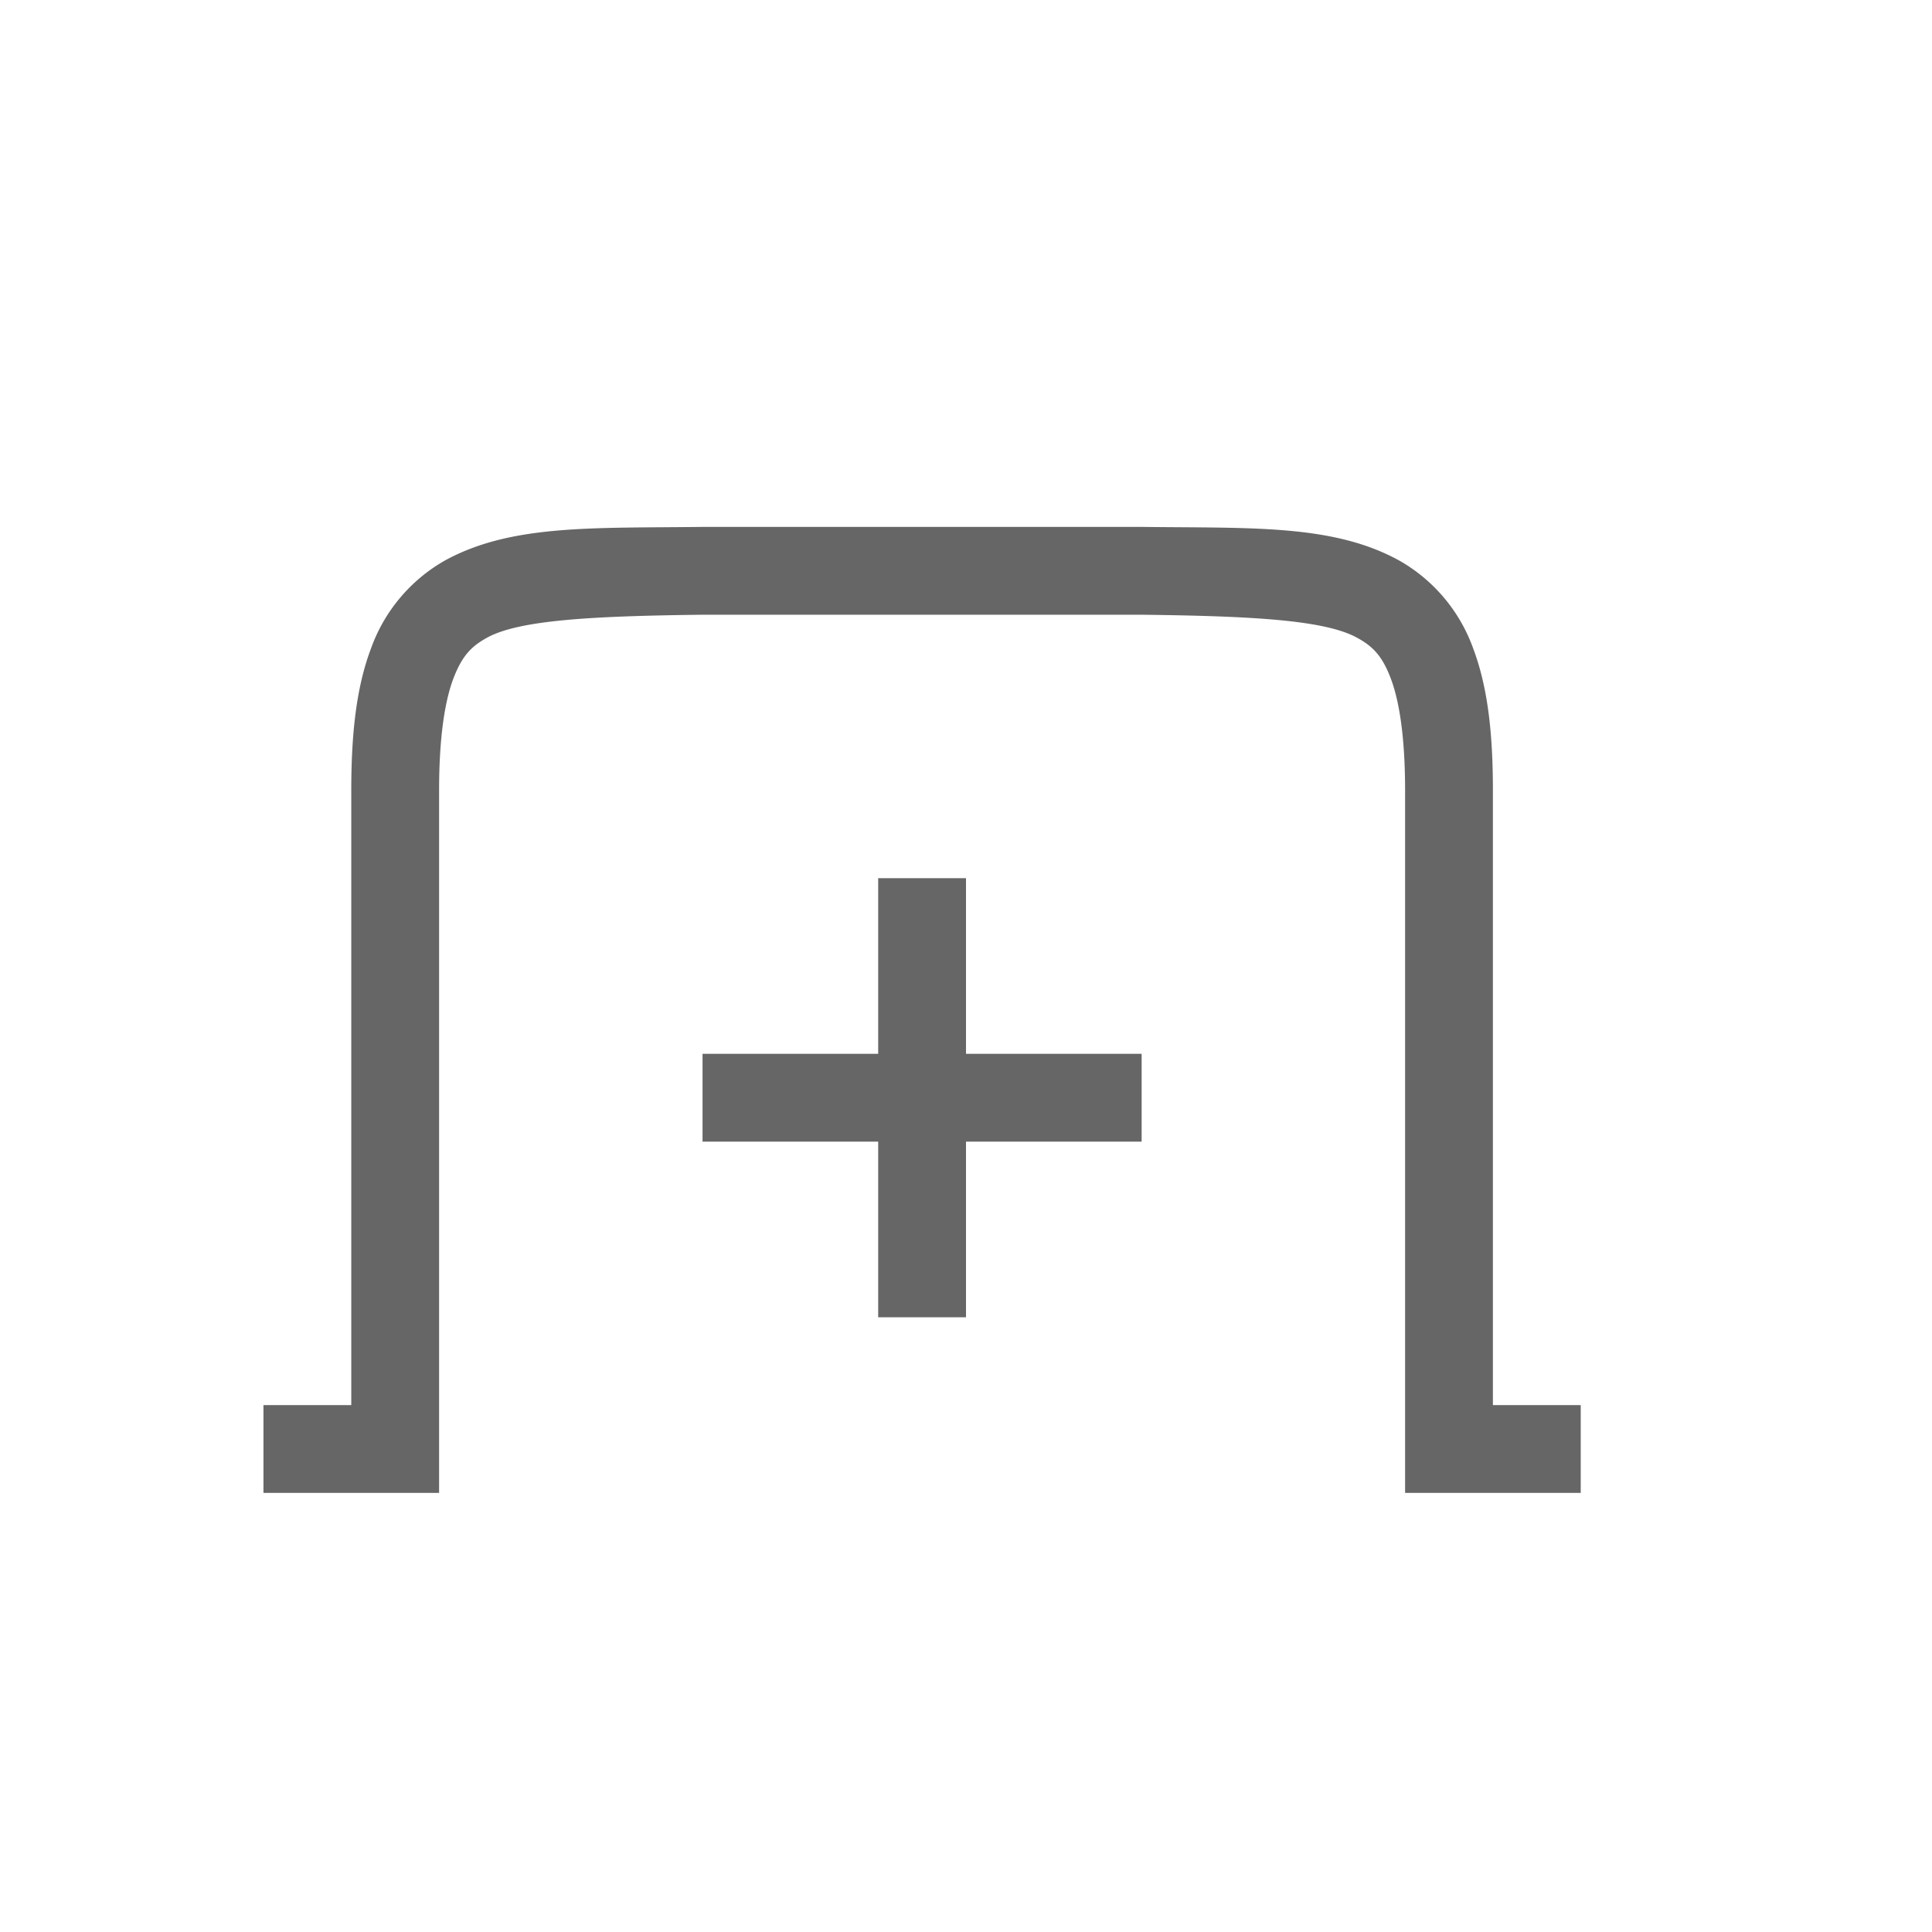 <svg xmlns="http://www.w3.org/2000/svg" width="22" height="22" version="1.1"><g font-weight="400" font-family="sans-serif" fill="#666666"><path overflow="visible" d="M7.994 6c-1.258.015-2.179-.03-2.932.385a1.88 1.88 0 0 0-.837.998C4.06 7.82 4 8.343 4 9v7H3v1h2V9c0-.592.063-1.006.16-1.266.098-.26.202-.371.385-.472C5.91 7.06 6.74 7.015 8 7h5c1.259.015 2.087.06 2.453.262.184.1.29.212.387.472.097.26.16.674.16 1.266v8h2v-1h-1V9c0-.658-.06-1.179-.225-1.617a1.88 1.88 0 0 0-.838-.998c-.752-.416-1.673-.37-2.931-.385H7.998z"/><path overflow="visible" d="M10 10v2H8v1h2v2h1v-2h2v-1h-2v-2z"/></g></svg>
